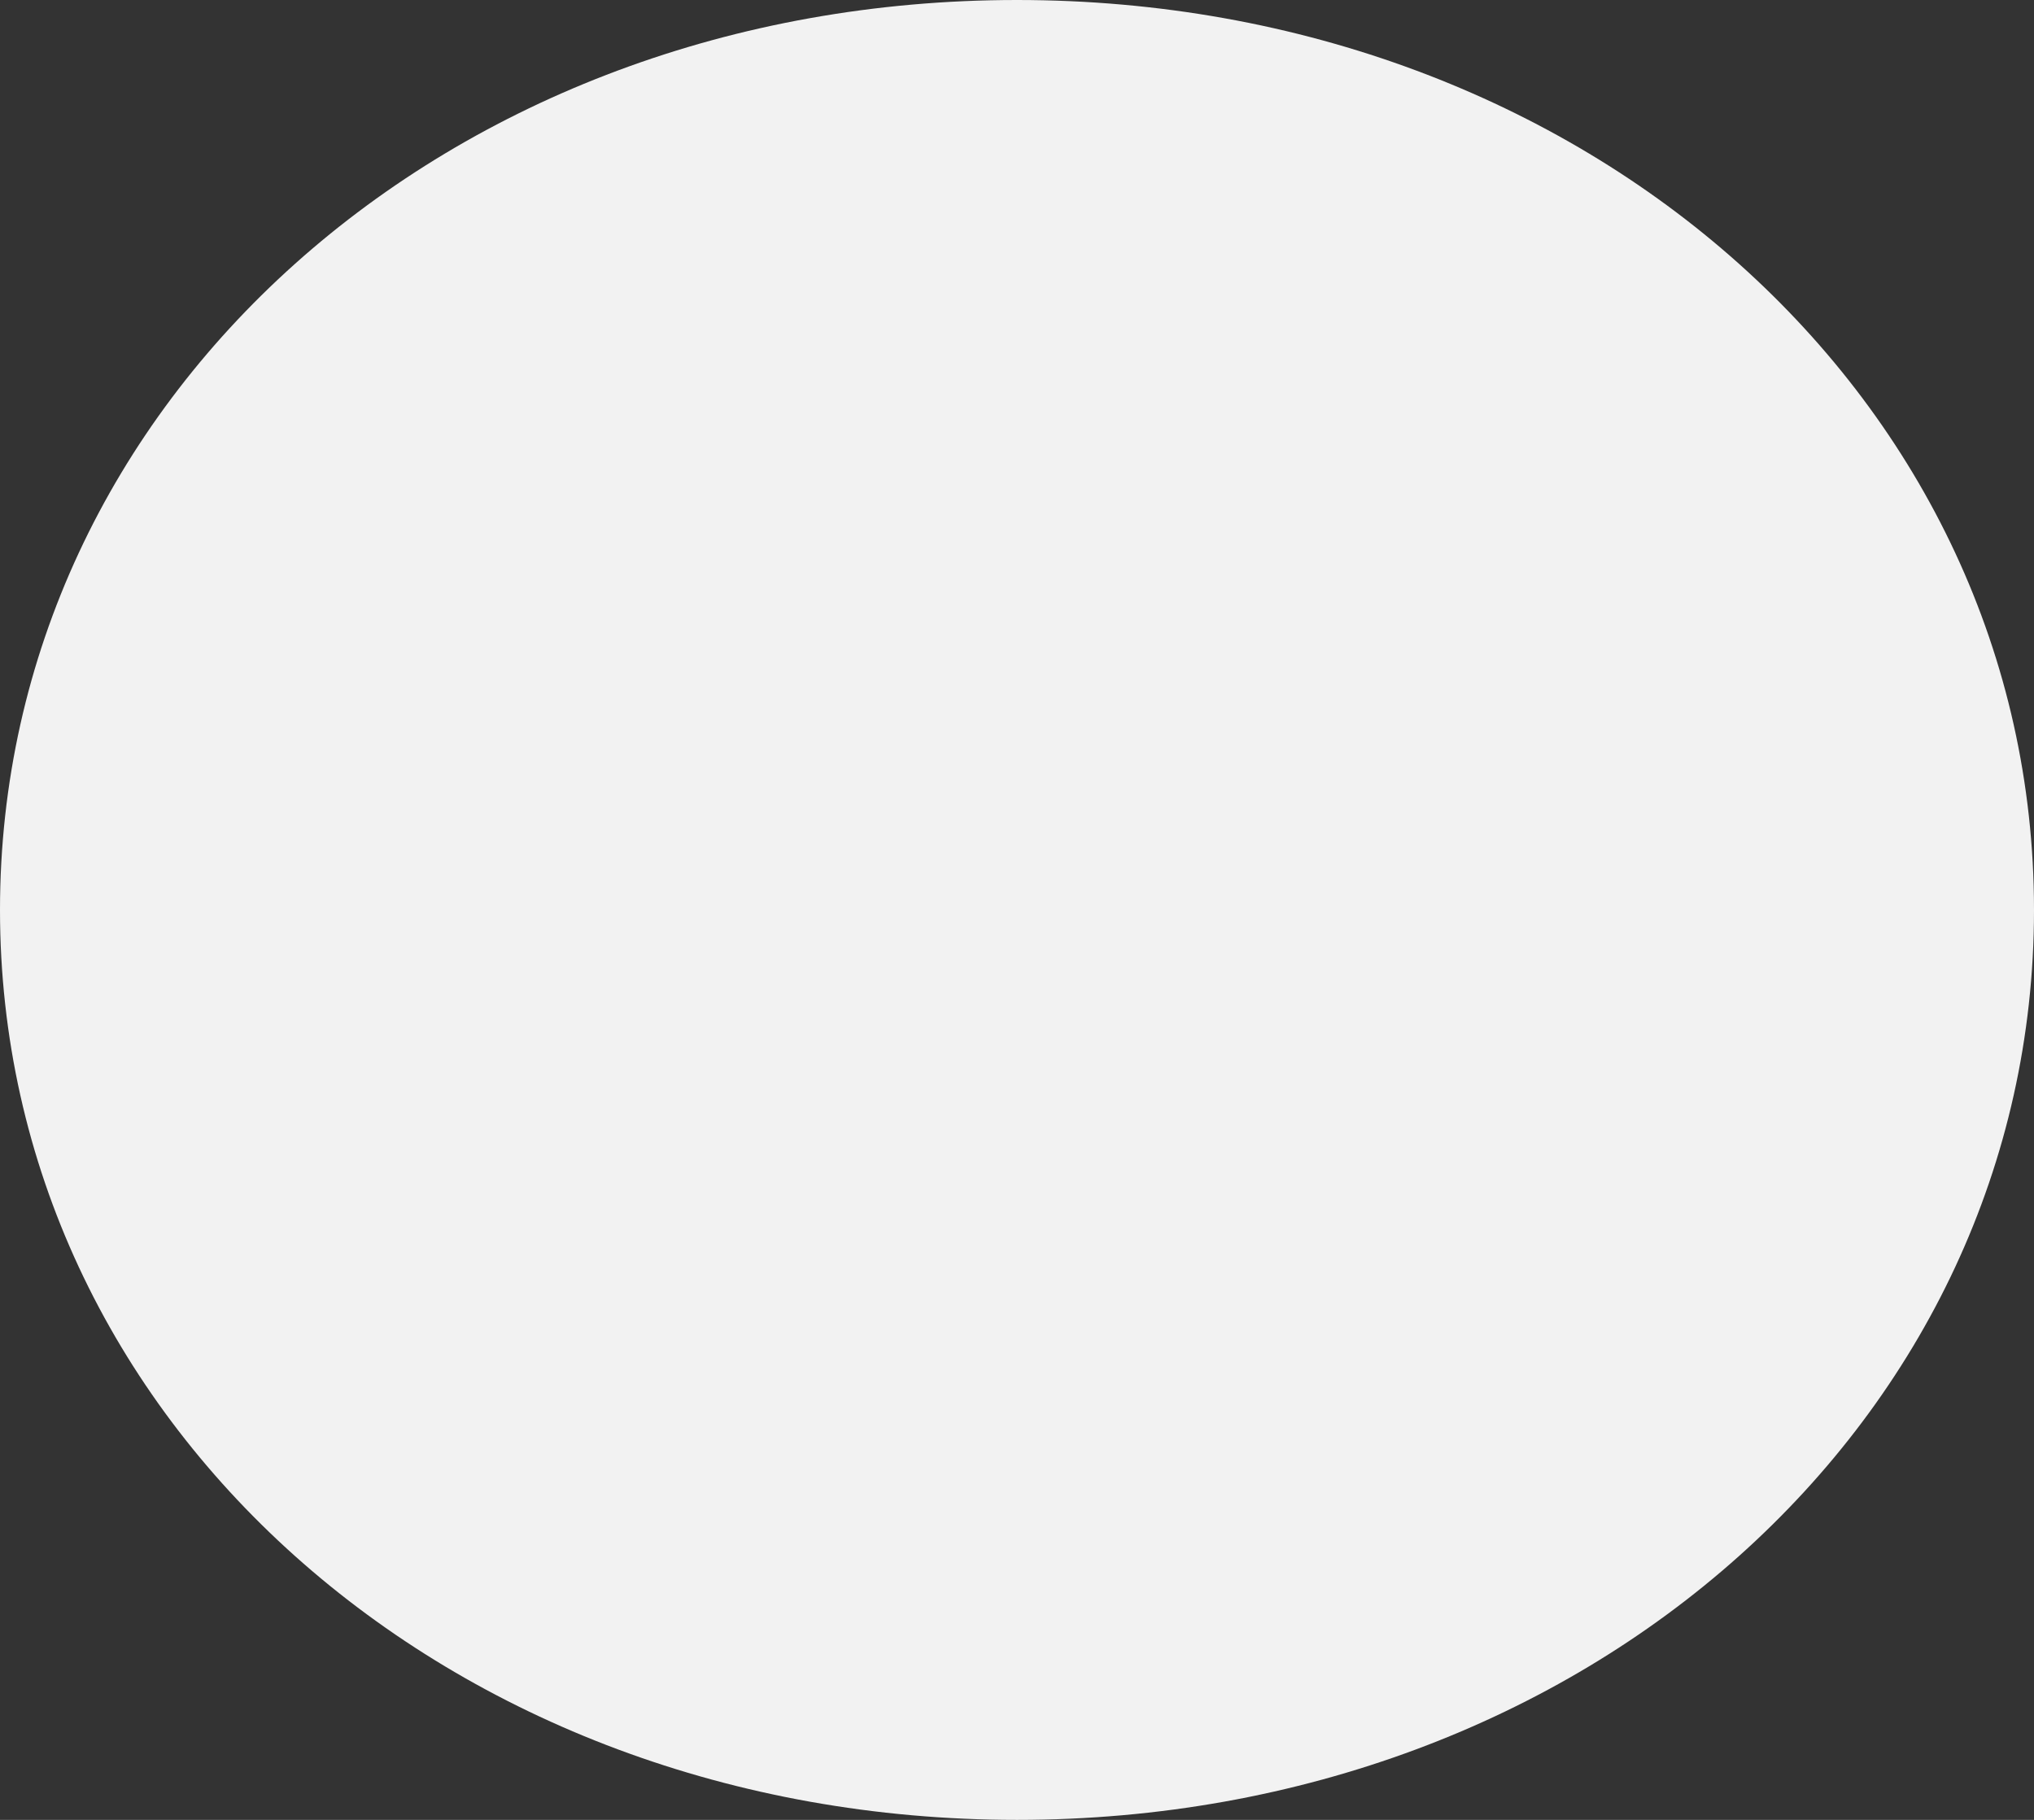 ﻿<?xml version="1.0" encoding="utf-8"?>
<svg version="1.1" xmlns:xlink="http://www.w3.org/1999/xlink" width="190px" height="170px" xmlns="http://www.w3.org/2000/svg">
  <rect width="100%" height="100%" fill="#333333" stroke="none"/>
  <g transform="matrix(1 0 0 1 -70 -310 )">
    <path d="M 165 310  C 218.2 310  260 347.4  260 395  C 260 442.6  218.2 480  165 480  C 111.8 480  70 442.6  70 395  C 70 347.4  111.8 310  165 310  Z " fill-rule="nonzero" fill="#f2f2f2" stroke="none" />
  </g>
</svg>